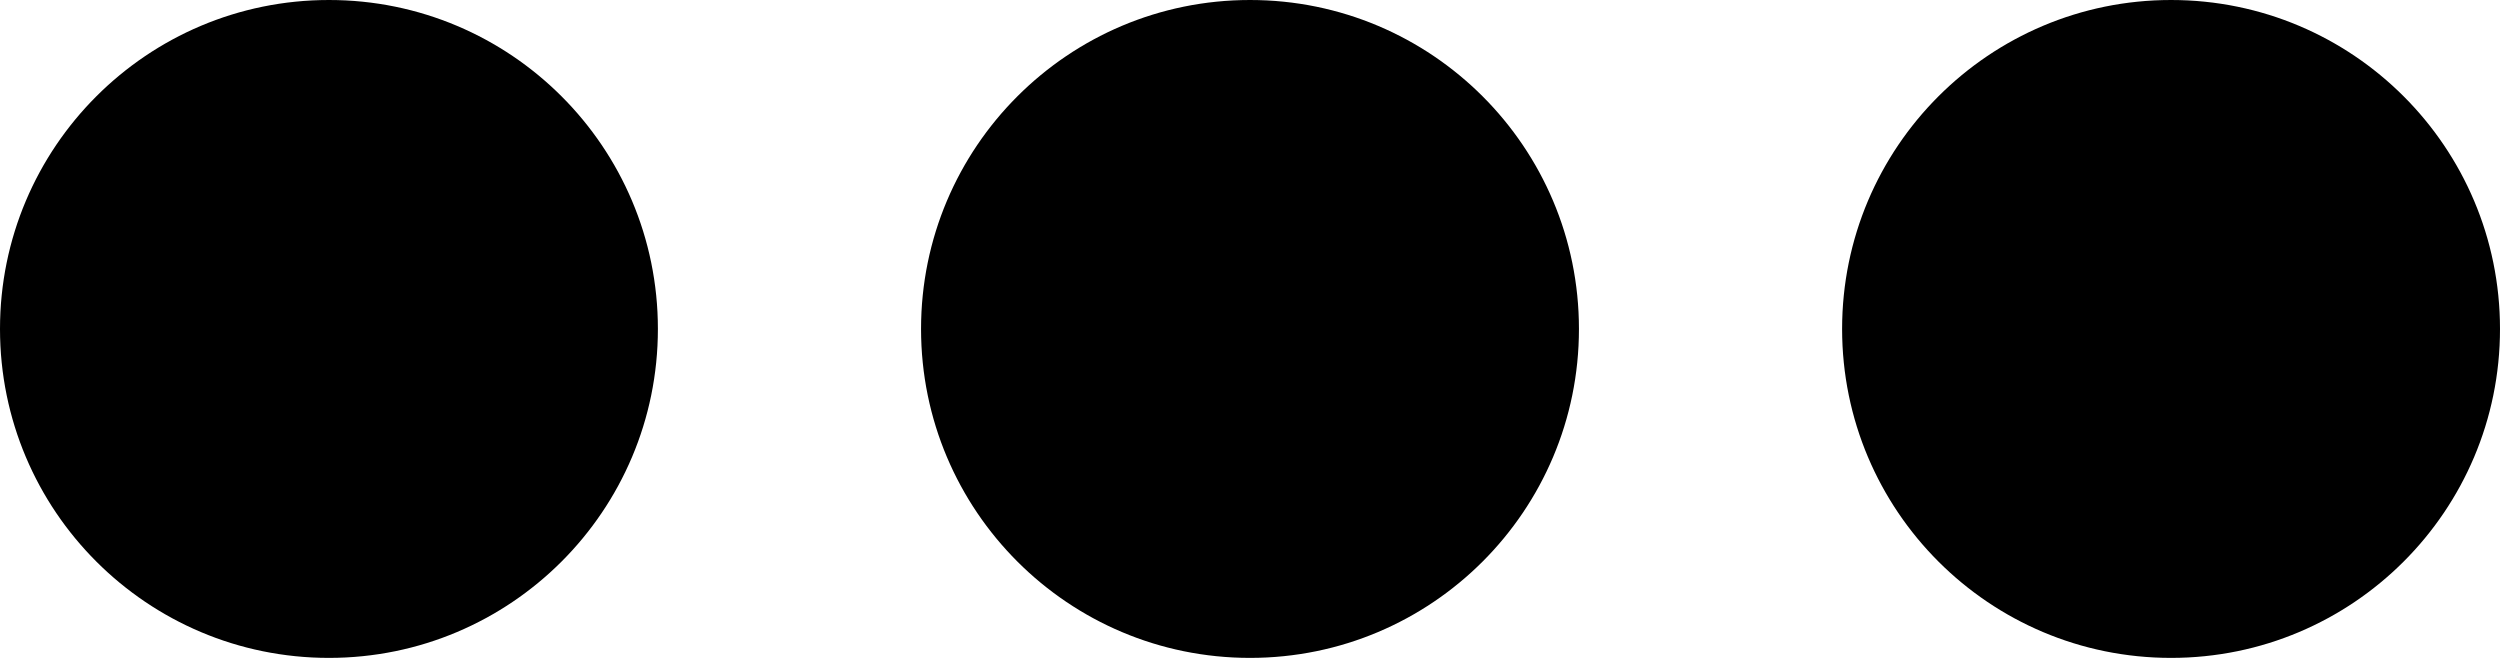 <?xml version="1.0" encoding="UTF-8"?>
<svg width="19px" height="5px" viewBox="0 0 19 5" version="1.1" xmlns="http://www.w3.org/2000/svg" xmlns:xlink="http://www.w3.org/1999/xlink">
    <g id="🗿" stroke="none" stroke-width="1" fill="none" fill-rule="evenodd">
        <g id="Icon-Guide" transform="translate(-70, -833)">
            <g id="Stacked-Group-2" transform="translate(63, 199)">
                <g id="icon/more" transform="translate(4, 624)">
                    <rect id="bound" x="0" y="0" width="24" height="24"></rect>
                    <path d="M5.5,15 C4.119,15 3,13.881 3,12.5 C3,11.119 4.119,10 5.5,10 C6.881,10 8,11.119 8,12.5 C8,13.881 6.881,15 5.5,15 Z M12.5,15 C11.119,15 10,13.881 10,12.5 C10,11.119 11.119,10 12.5,10 C13.881,10 15,11.119 15,12.5 C15,13.881 13.881,15 12.5,15 Z M19.5,15 C18.119,15 17,13.881 17,12.5 C17,11.119 18.119,10 19.5,10 C20.881,10 22,11.119 22,12.5 C22,13.881 20.881,15 19.5,15 Z" id="Combined-Shape" fill="#000" fill-rule="evenodd"></path>
                </g>
            </g>
        </g>
    </g>
</svg>